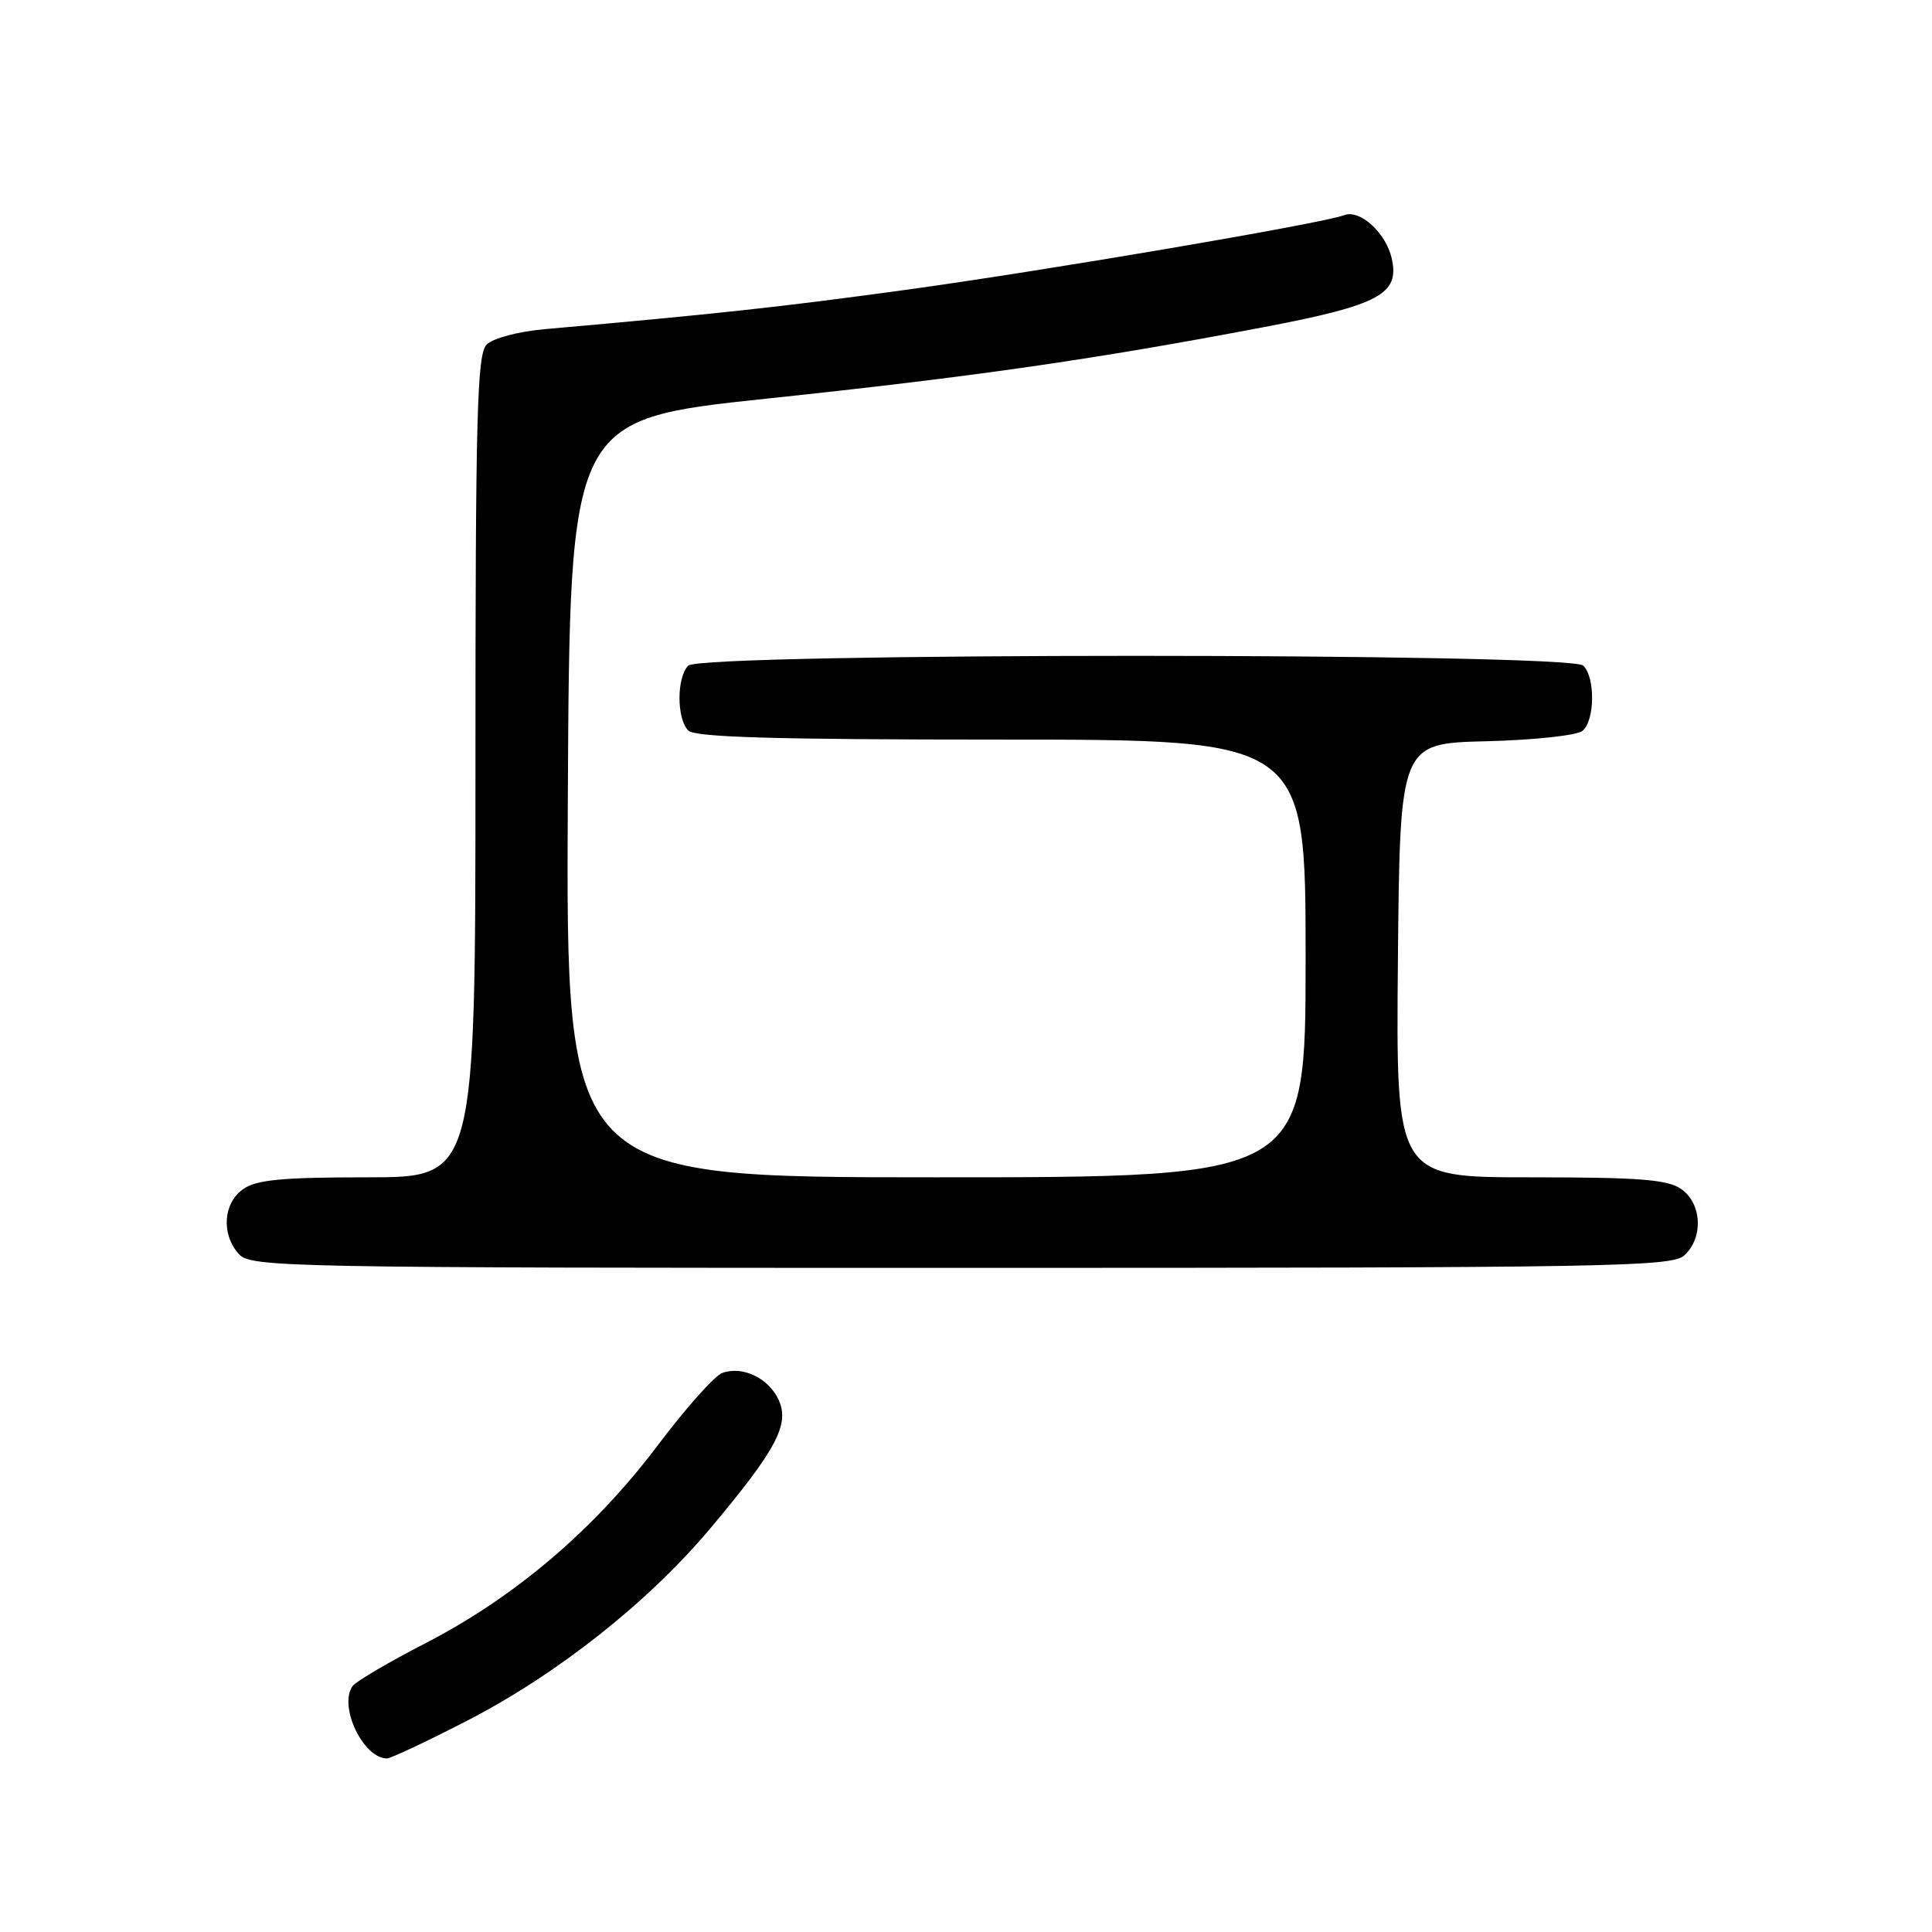 <?xml version="1.0" encoding="UTF-8" standalone="no"?>
<!DOCTYPE svg PUBLIC "-//W3C//DTD SVG 1.1//EN" "http://www.w3.org/Graphics/SVG/1.1/DTD/svg11.dtd" >
<svg xmlns="http://www.w3.org/2000/svg" xmlns:xlink="http://www.w3.org/1999/xlink" version="1.1" viewBox="0 0 256 256">
 <g >
 <path fill="currentColor"
d=" M 61.84 228.03 C 73.75 221.91 85.83 212.37 94.06 202.59 C 102.85 192.13 104.66 188.75 103.18 185.51 C 101.86 182.60 98.38 180.94 95.69 181.93 C 94.69 182.29 90.84 186.62 87.13 191.55 C 78.79 202.62 68.27 211.59 56.50 217.67 C 51.55 220.22 47.15 222.80 46.72 223.41 C 44.83 226.07 48.12 233.00 51.28 233.00 C 51.77 233.00 56.52 230.77 61.84 228.03 Z  M 223.17 166.35 C 225.73 164.03 225.52 159.48 222.78 157.56 C 220.97 156.29 217.25 156.00 202.76 156.00 C 184.97 156.00 184.97 156.00 185.23 127.25 C 185.50 98.50 185.50 98.50 196.94 98.22 C 203.27 98.06 208.96 97.45 209.69 96.84 C 211.33 95.48 211.40 89.80 209.80 88.20 C 208.07 86.47 92.93 86.47 91.20 88.20 C 89.65 89.75 89.65 95.25 91.20 96.80 C 92.09 97.69 102.69 98.00 132.70 98.00 C 173.00 98.00 173.00 98.00 173.00 127.00 C 173.00 156.00 173.00 156.00 123.99 156.00 C 74.98 156.00 74.98 156.00 75.24 105.79 C 75.50 55.58 75.50 55.58 101.50 52.83 C 129.02 49.92 144.76 47.66 167.39 43.36 C 182.78 40.43 185.49 38.98 184.41 34.23 C 183.64 30.85 180.20 27.71 178.12 28.51 C 175.25 29.61 138.32 35.90 119.85 38.43 C 103.53 40.67 94.86 41.61 72.24 43.61 C 68.70 43.92 65.33 44.81 64.49 45.65 C 63.21 46.94 63.00 54.67 63.00 101.57 C 63.00 156.00 63.00 156.00 48.72 156.00 C 37.42 156.00 33.98 156.32 32.22 157.56 C 29.57 159.42 29.29 163.56 31.65 166.17 C 33.24 167.92 37.51 168.00 127.33 168.00 C 213.41 168.00 221.50 167.86 223.17 166.35 Z "/>
</g>
</svg>